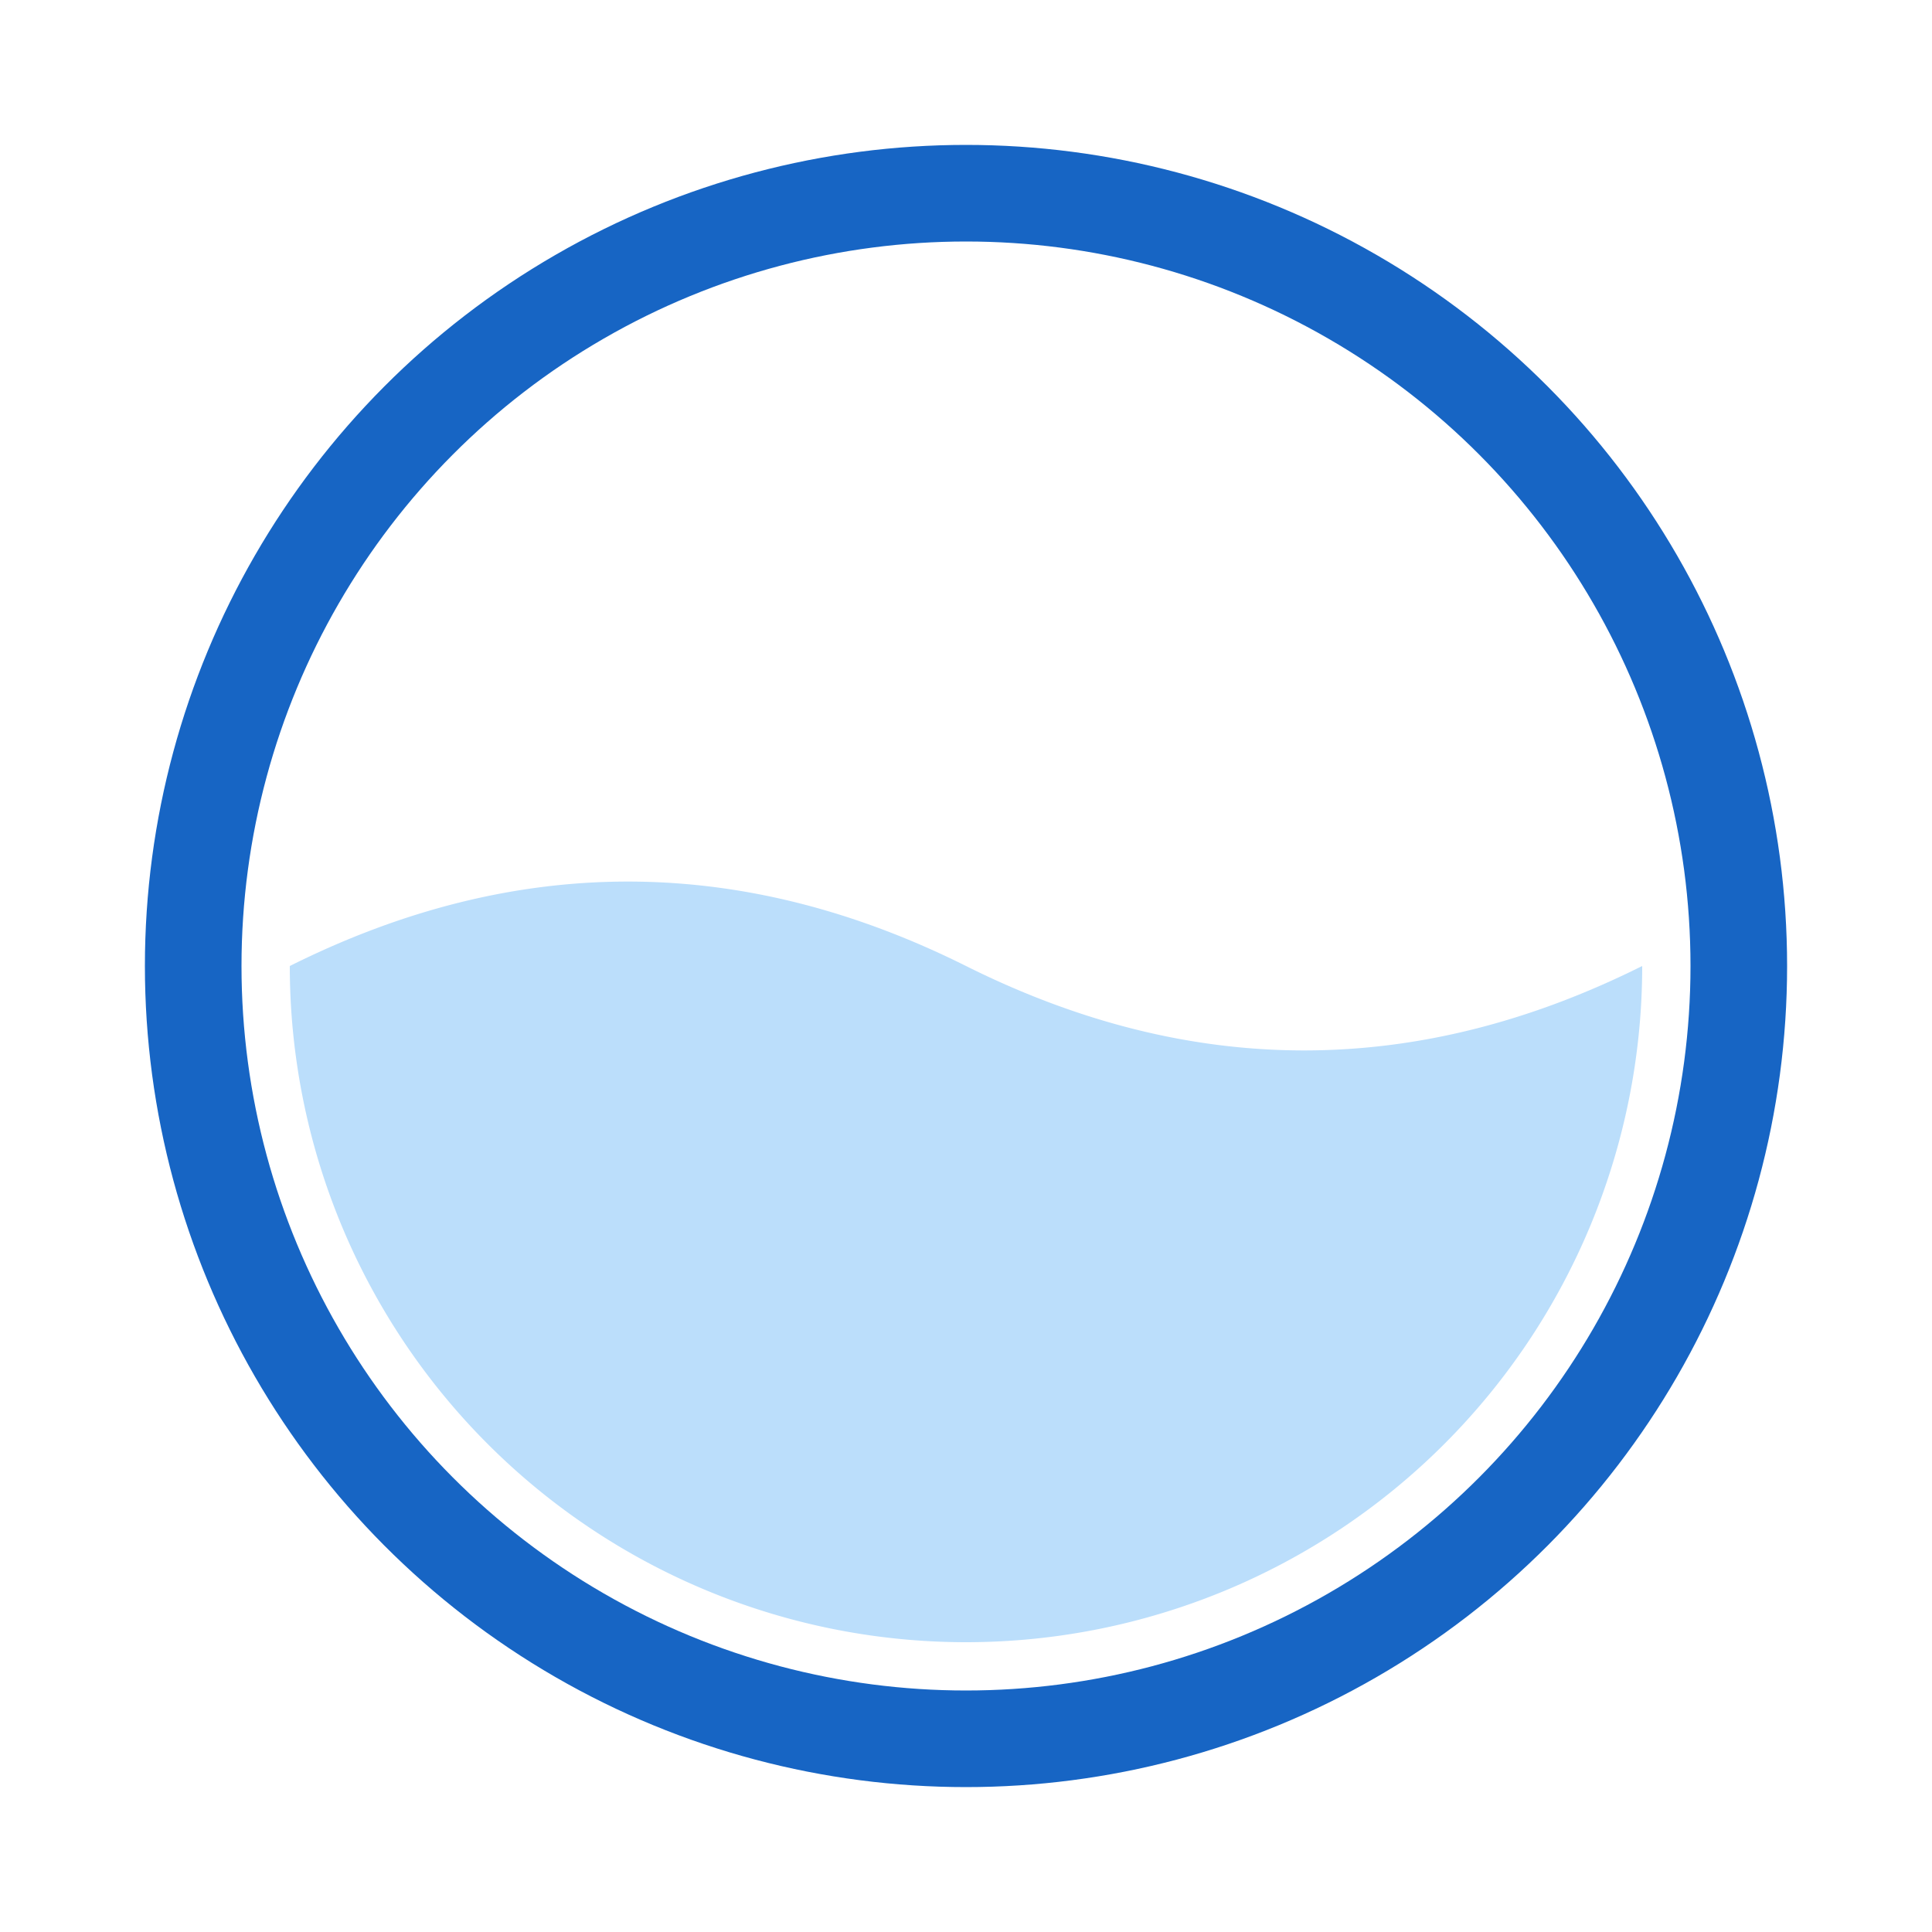 <svg xmlns="http://www.w3.org/2000/svg" viewBox="0 0 100 100" preserveAspectRatio="xMidYMid" class="lds-liquid">
	<circle cx="50" cy="50" fill="none" r="40" stroke="#1765C4" stroke-width="5">
	</circle>
	<path d="M 15 50 Q 32.5 41.26 50 50 Q 67.5 58.74 85 50 A 35 35 0 0 1 15 50" fill="#BBDEFB">
		<animate attributeName="d" calcMode="spline" values="M15 50 Q32.5 40 50 50 Q67.5 60 85 50 A35 35 0 0 1 15 50;M15 50 Q32.5 60 50 50 Q67.5 40 85 50 A35 35 0 0 1 15 50;M15 50 Q32.5 40 50 50 Q67.5 60 85 50 A35 35 0 0 1 15 50" keyTimes="0;0.5;1" dur="1" keySplines="0.5 0 0.5 1;0.5 0 0.5 1" begin="0s" repeatCount="indefinite">
		</animate>
	</path>
</svg>
